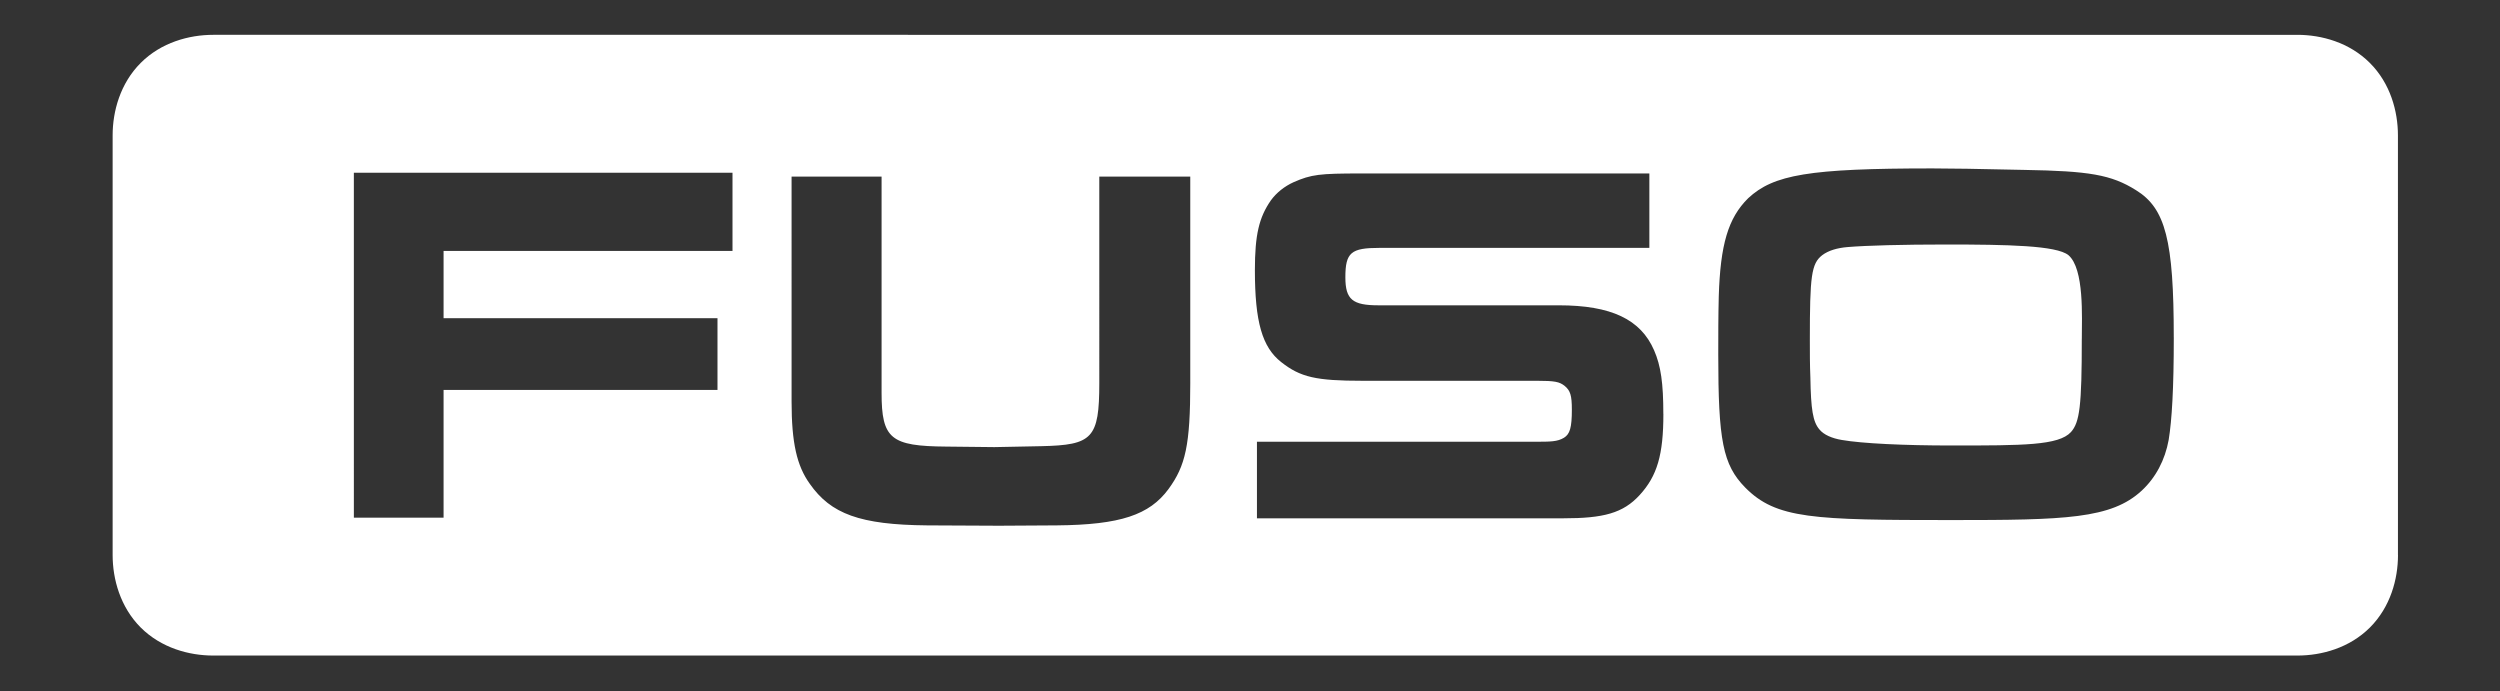 <?xml version="1.0" encoding="UTF-8"?>
<svg id="uuid-41426c29-1a53-46ce-94a5-3e886098a693" data-name="Layer 1" xmlns="http://www.w3.org/2000/svg" viewBox="0 0 851.91 235.48">
  <rect x="0" y="0" width="851.91" height="235.48" fill="#333333" stroke="none"/>
  <path d="m709.41,115.37c0-7.22.88-23.78-4.57-28.43-4.08-3.29-20.62-3.62-41.81-3.62-14.6,0-26.92.33-33.44.87-3.56.3-6.52,1.18-8.62,2.75-3.75,2.9-4.24,7.08-4.24,28.94,0,4.22,0,8.48.18,12.67.18,10.97.84,15.18,3.1,17.81,1.48,1.8,4.26,3.01,7.64,3.57,6.88,1.2,21.3,1.88,37.36,1.88,24.47,0,36.49,0,40.7-4.58,2.97-3.32,3.69-8.81,3.69-31.85m31.35-.41c0,17.3-.64,28.21-1.75,34.96-1.24,6.81-4.39,12.82-9.16,17.24-10.39,9.65-26.08,10.05-64.83,10.05-47.26,0-59.76-.39-70.33-11.11-7.61-7.78-9.16-16.04-9.16-45.3,0-6.52,0-13.01.17-19.73.53-17.77,3.2-26.79,10.02-33.53,8.65-8.04,20.64-10.16,62.77-10.16,5.27,0,15.69.14,31.36.51,22.01.38,29.61,1.61,38.02,6.9,10.07,6.19,12.88,17.1,12.88,50.17m-173.92,26.05c0,13.92-2.09,21.13-8.07,27.66-5.65,6.2-12.38,7.94-25.92,7.94h-104.51v-26.09h94.48c5.62,0,7.9,0,10.16-1.37,1.99-1.24,2.67-3.39,2.67-9.58,0-4.89-.53-6.48-2.46-8.09-1.76-1.39-3.35-1.73-9.37-1.73h-59.52c-15.88,0-21.15-1.22-27.68-6.36-6.5-5.09-8.98-13.74-8.98-31.34,0-12.04,1.41-17.98,5.46-23.8,1.93-2.63,4.61-4.76,7.74-6.18,6.02-2.64,8.84-2.97,22.9-2.97h98.32v25.36h-91.96c-9.71,0-11.63,1.57-11.63,10.03,0,7.6,2.48,9.54,11.27,9.54h61.47c17.84,0,27.88,4.78,32.45,15.3,2.33,5.3,3.16,11.31,3.16,21.69m-161.2-10.67c0,21.31-1.61,28.36-7.44,36.32-6.48,8.77-16.34,12.16-38.02,12.35l-19.72.12-24.47-.12c-22.94-.2-32.83-3.91-40.01-14.17-4.43-6.14-6.2-14.05-6.2-27.97V60.19h30.67v73.69c0,15.69,3.16,18.16,22.05,18.3l16.39.18,16.01-.32c17.41-.38,19.74-2.63,19.74-21.53V60.19h31v70.16Zm-155.98-44.86h-98.47v22.93h93.34v24.45h-93.34v43.52h-30.57V58.86h129.03v26.62Zm567.51,103.63V46.14c0-8.24-2.58-17.71-9.56-24.69-6.99-6.99-16.47-9.58-24.7-9.58H72.65c-8.24,0-17.73,2.59-24.71,9.58-6.97,6.98-9.56,16.46-9.56,24.69v142.98c0,8.24,2.59,17.71,9.56,24.71,6.99,6.97,16.47,9.56,24.71,9.56h710.24c8.23,0,17.71-2.58,24.7-9.56,6.98-6.99,9.56-16.47,9.56-24.71" fill="#fff"/>
</svg>